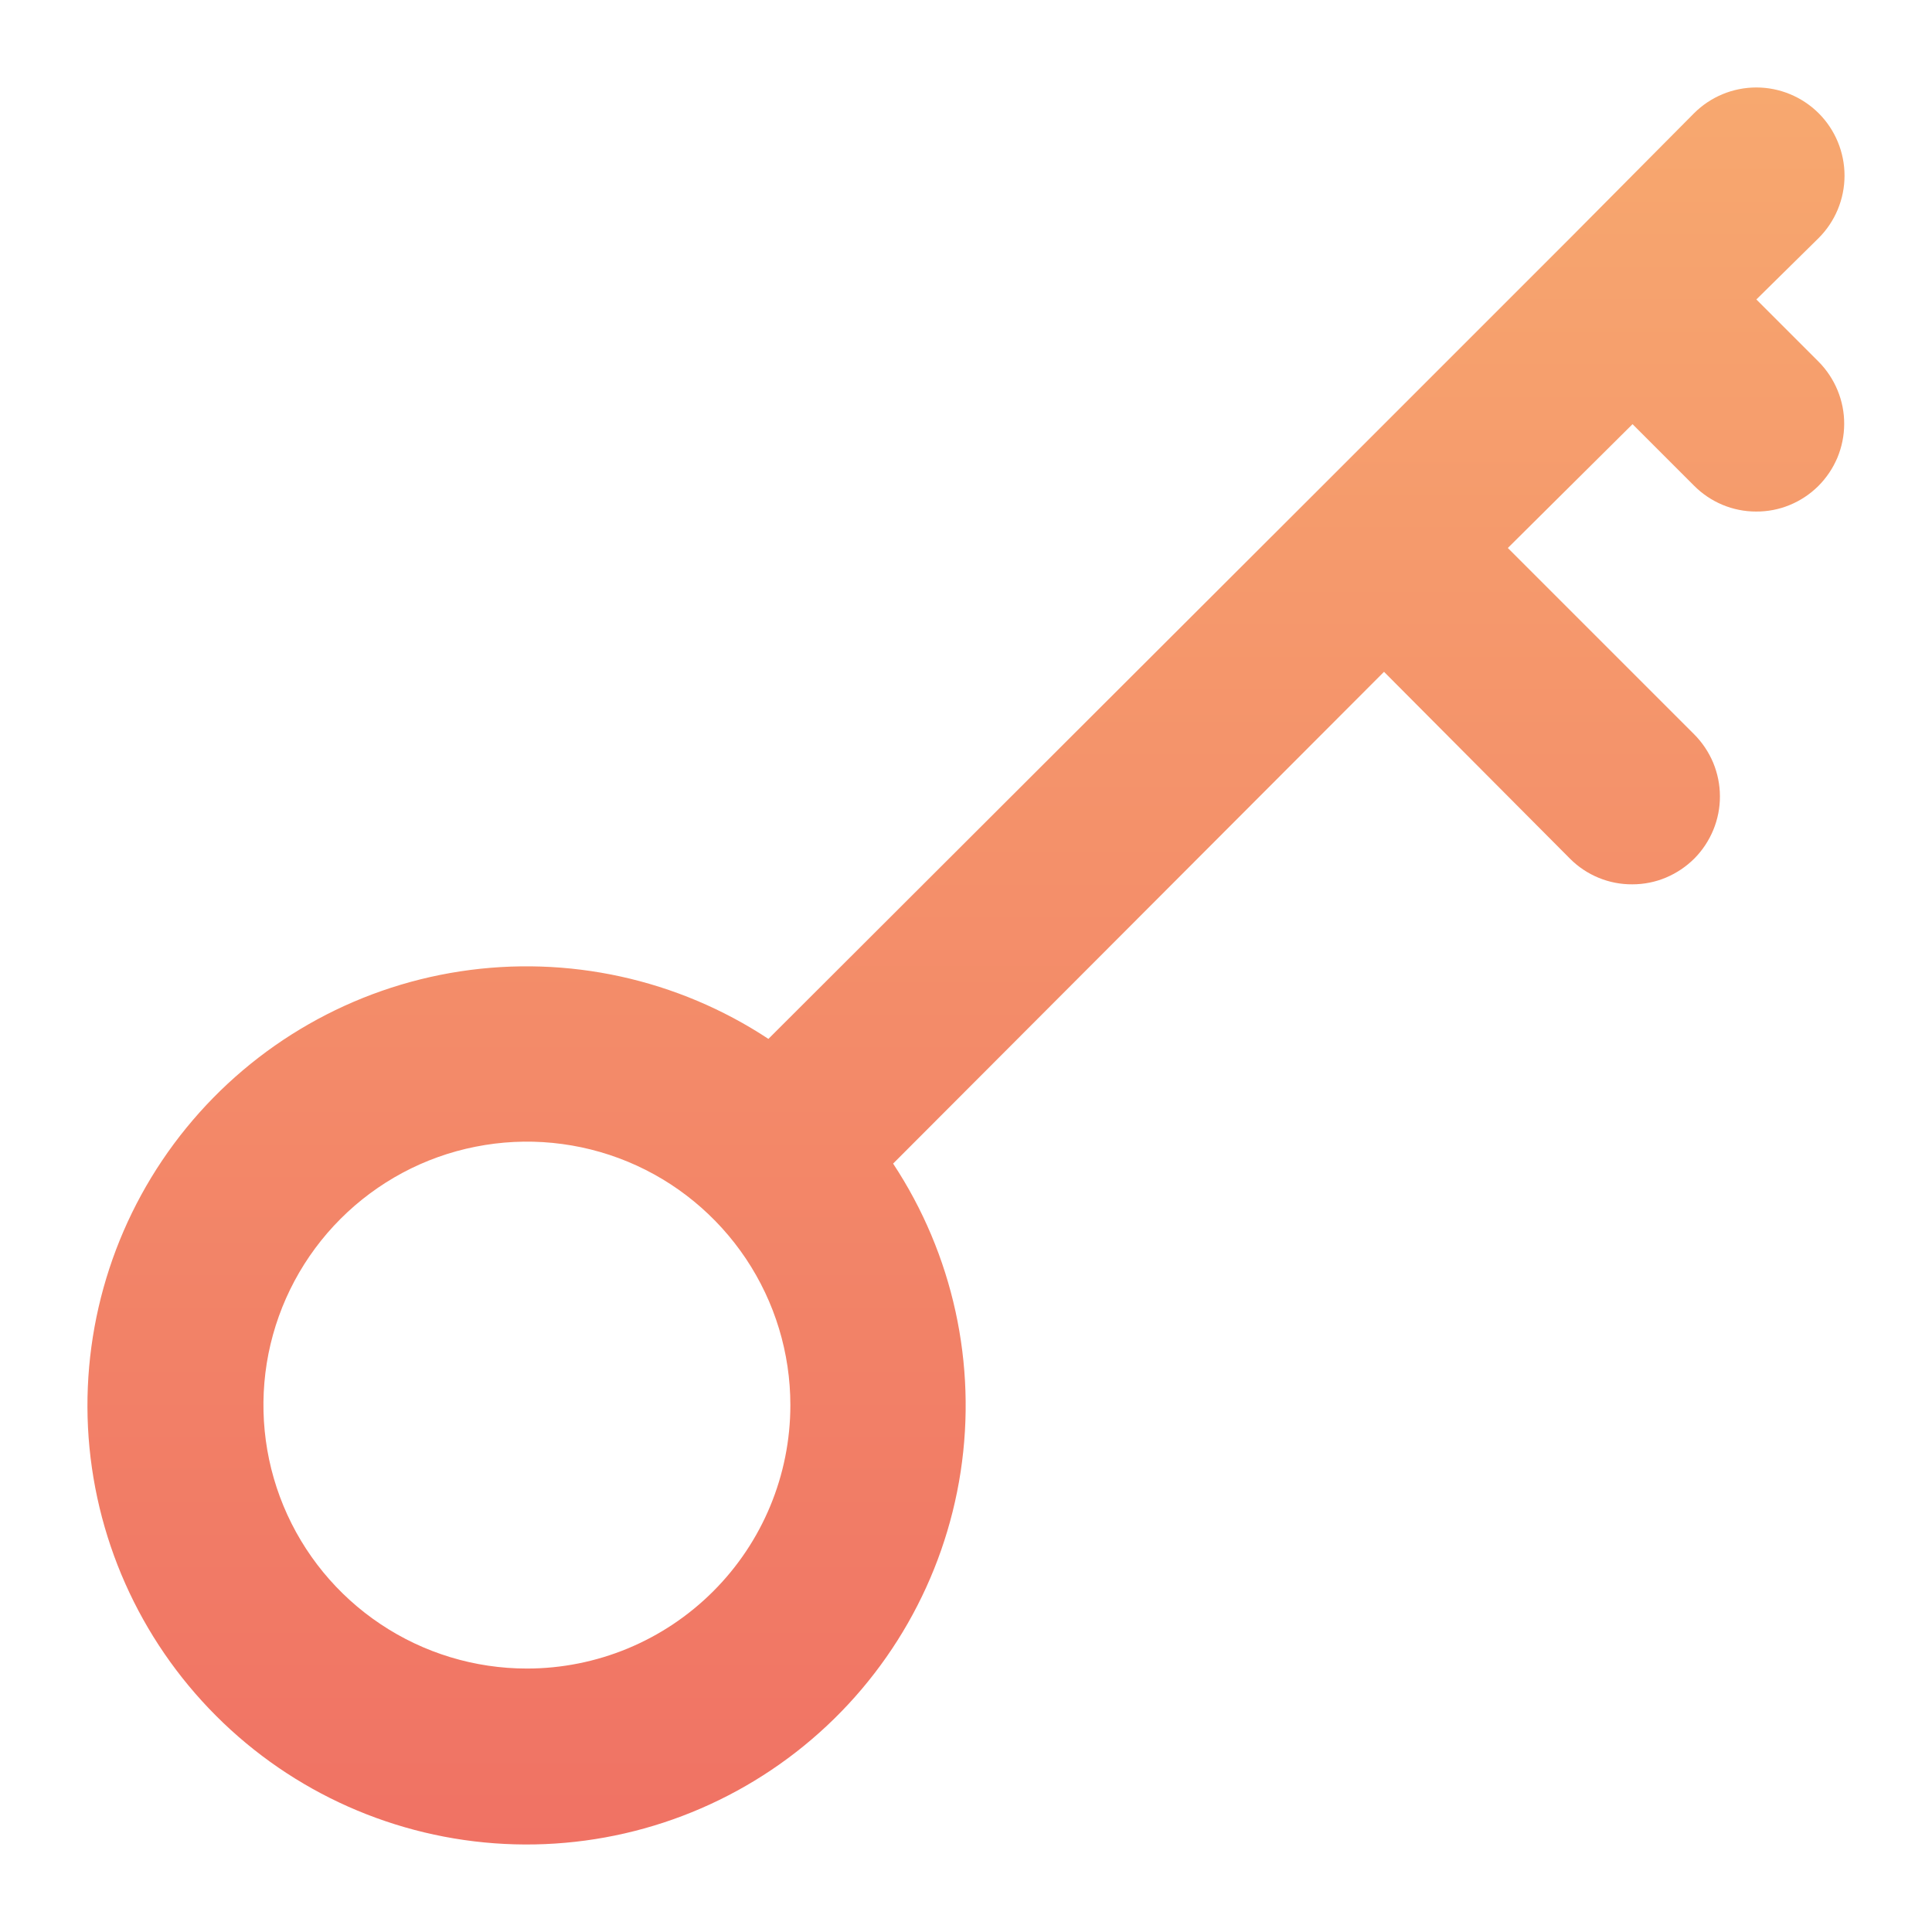<svg width="22" height="22" viewBox="0 0 22 22" fill="none" xmlns="http://www.w3.org/2000/svg">
    <path d="M20 3.41L20.71 2.71C20.898 2.522 21.004 2.266 21.004 2C21.004 1.734 20.898 1.478 20.71 1.29C20.521 1.102 20.266 0.996 20 0.996C19.733 0.996 19.478 1.102 19.29 1.29L17.89 2.7L15.06 5.53L8.75 11.83C7.716 11.148 6.465 10.874 5.241 11.061C4.016 11.248 2.905 11.883 2.122 12.843C1.339 13.803 0.94 15.019 1.002 16.256C1.065 17.493 1.585 18.663 2.461 19.539C3.336 20.415 4.506 20.934 5.743 20.997C6.981 21.06 8.197 20.661 9.157 19.878C10.117 19.095 10.752 17.983 10.939 16.759C11.126 15.534 10.852 14.284 10.17 13.25L15.76 7.65L17.88 9.78C17.973 9.873 18.083 9.946 18.205 9.996C18.326 10.046 18.457 10.071 18.588 10.07C18.72 10.07 18.85 10.044 18.971 9.993C19.092 9.942 19.202 9.868 19.295 9.775C19.387 9.682 19.46 9.571 19.51 9.45C19.56 9.328 19.586 9.198 19.585 9.066C19.585 8.935 19.558 8.805 19.508 8.684C19.457 8.563 19.383 8.453 19.29 8.36L17.17 6.24L18.59 4.83L19.29 5.53C19.382 5.623 19.492 5.697 19.613 5.748C19.735 5.799 19.865 5.825 19.996 5.825C20.128 5.826 20.258 5.801 20.379 5.751C20.501 5.701 20.611 5.628 20.705 5.535C20.798 5.442 20.872 5.332 20.923 5.211C20.973 5.09 21 4.96 21 4.828C21.001 4.697 20.975 4.567 20.925 4.445C20.875 4.324 20.802 4.213 20.71 4.12L20 3.41ZM6 19C5.406 19 4.826 18.824 4.333 18.494C3.84 18.165 3.455 17.696 3.228 17.148C3.001 16.6 2.942 15.997 3.057 15.415C3.173 14.833 3.459 14.298 3.878 13.879C4.298 13.459 4.832 13.173 5.414 13.058C5.996 12.942 6.599 13.001 7.148 13.228C7.696 13.455 8.164 13.84 8.494 14.333C8.824 14.827 9 15.407 9 16C9 16.796 8.684 17.559 8.121 18.121C7.558 18.684 6.795 19 6 19Z" fill="url(#paint0_linear_2583_11609)"/>
    <defs>
        <linearGradient id="paint0_linear_2583_11609" x1="11" y1="0.996" x2="11" y2="21.003" gradientUnits="userSpaceOnUse">
            <stop stop-color="#F7A86F"/>
            <stop offset="1" stop-color="#F07264"/>
        </linearGradient>
    </defs>
</svg>
